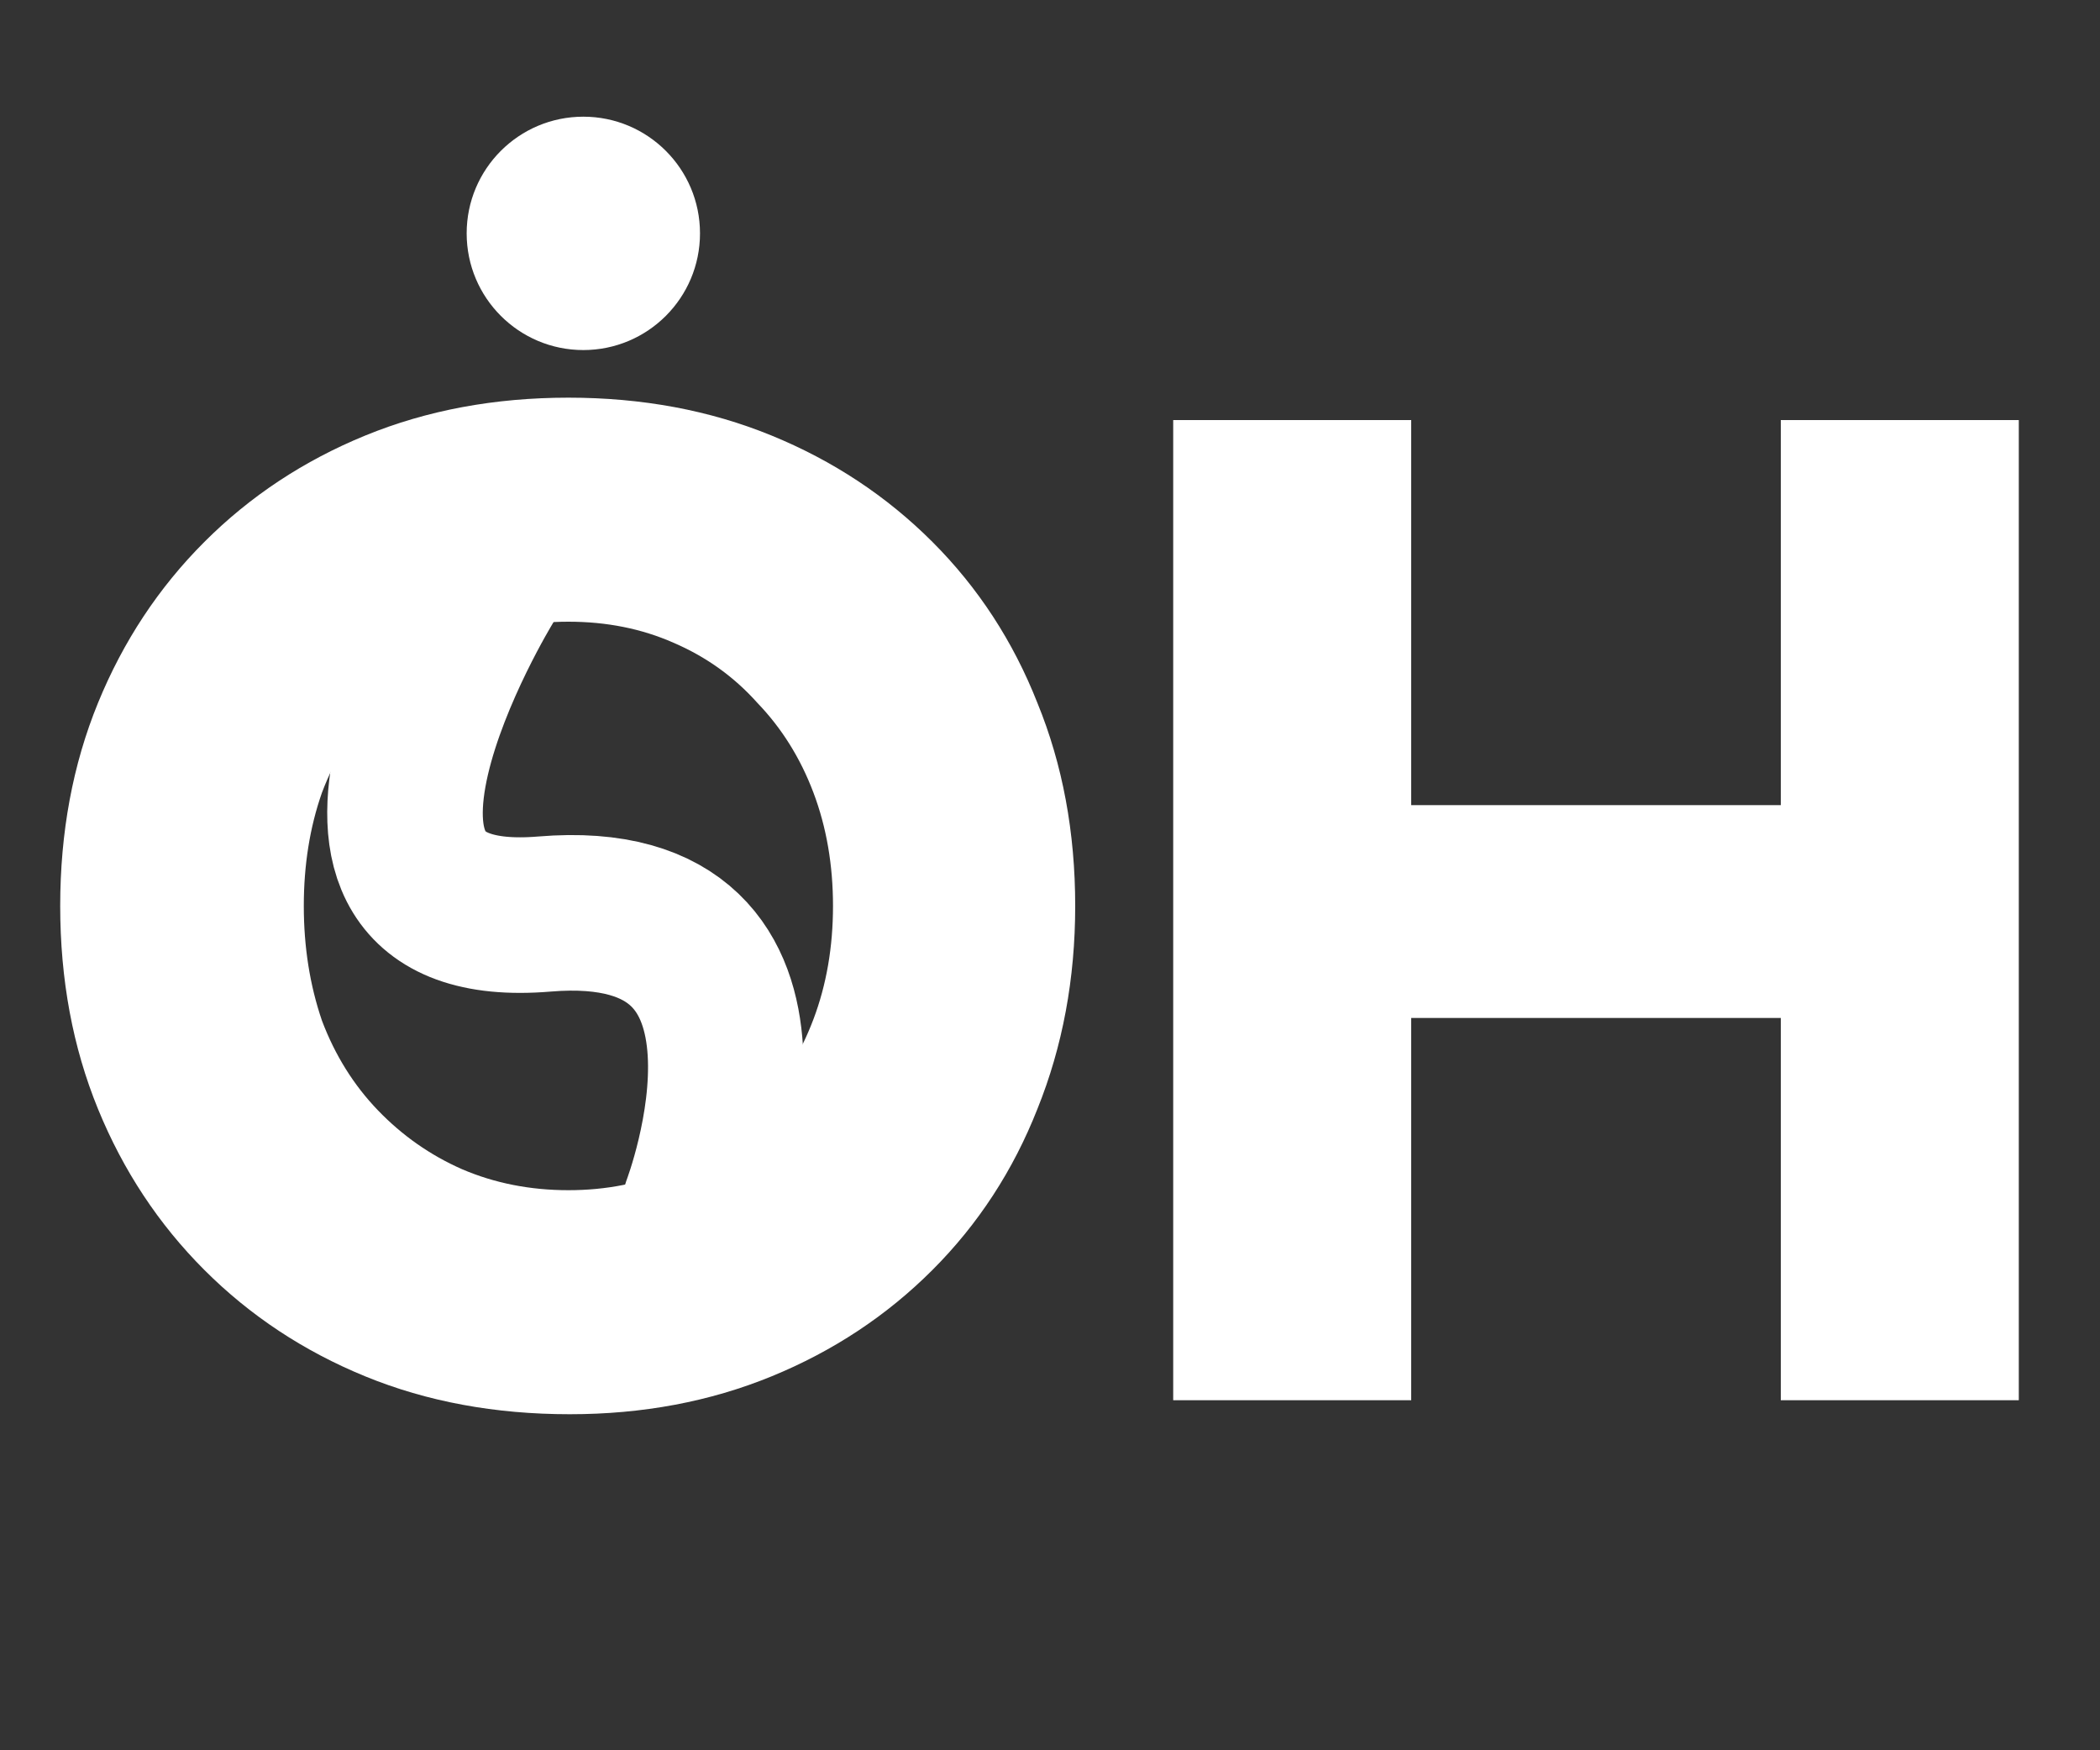 <svg width="54" height="45" viewBox="0 0 54 45" fill="none" xmlns="http://www.w3.org/2000/svg">
<rect x="0" y="0" width="54" height="45" fill="#333333" stroke="none"/>
<path d="M14.652 36.36C12.732 36.36 10.98 36.036 9.396 35.388C7.812 34.74 6.432 33.828 5.256 32.652C4.08 31.476 3.168 30.096 2.52 28.512C1.872 26.928 1.548 25.188 1.548 23.292C1.548 21.396 1.872 19.656 2.52 18.072C3.168 16.488 4.08 15.108 5.256 13.932C6.432 12.756 7.812 11.844 9.396 11.196C10.98 10.548 12.72 10.224 14.616 10.224C16.512 10.224 18.252 10.548 19.836 11.196C21.42 11.844 22.8 12.756 23.976 13.932C25.152 15.108 26.052 16.488 26.676 18.072C27.324 19.656 27.648 21.396 27.648 23.292C27.648 25.164 27.324 26.904 26.676 28.512C26.052 30.096 25.152 31.476 23.976 32.652C22.8 33.828 21.42 34.74 19.836 35.388C18.252 36.036 16.524 36.36 14.652 36.36ZM14.616 30.6C15.6 30.6 16.5 30.42 17.316 30.06C18.156 29.7 18.876 29.196 19.476 28.548C20.1 27.876 20.58 27.096 20.916 26.208C21.252 25.32 21.42 24.348 21.42 23.292C21.42 22.236 21.252 21.264 20.916 20.376C20.58 19.488 20.1 18.72 19.476 18.072C18.876 17.4 18.156 16.884 17.316 16.524C16.5 16.164 15.6 15.984 14.616 15.984C13.632 15.984 12.72 16.164 11.88 16.524C11.064 16.884 10.344 17.4 9.72 18.072C9.096 18.72 8.616 19.488 8.28 20.376C7.968 21.264 7.812 22.236 7.812 23.292C7.812 24.348 7.968 25.332 8.28 26.244C8.616 27.132 9.096 27.9 9.72 28.548C10.344 29.196 11.064 29.7 11.88 30.06C12.72 30.42 13.632 30.6 14.616 30.6Z" fill="white"/>
<path d="M12.499 15C12.499 15 6.928 24.089 14 23.5C21.072 22.911 18 31 18 31" stroke="white" stroke-width="4" stroke-linecap="round"/>
<path d="M45.792 36V10.8H51.912V36H45.792ZM30.168 36V10.8H36.288V36H30.168ZM32.544 26.172L32.58 20.7H49.032V26.172H32.544Z" fill="white"/>
<circle cx="15" cy="6" r="3" fill="white"/>
</svg>

